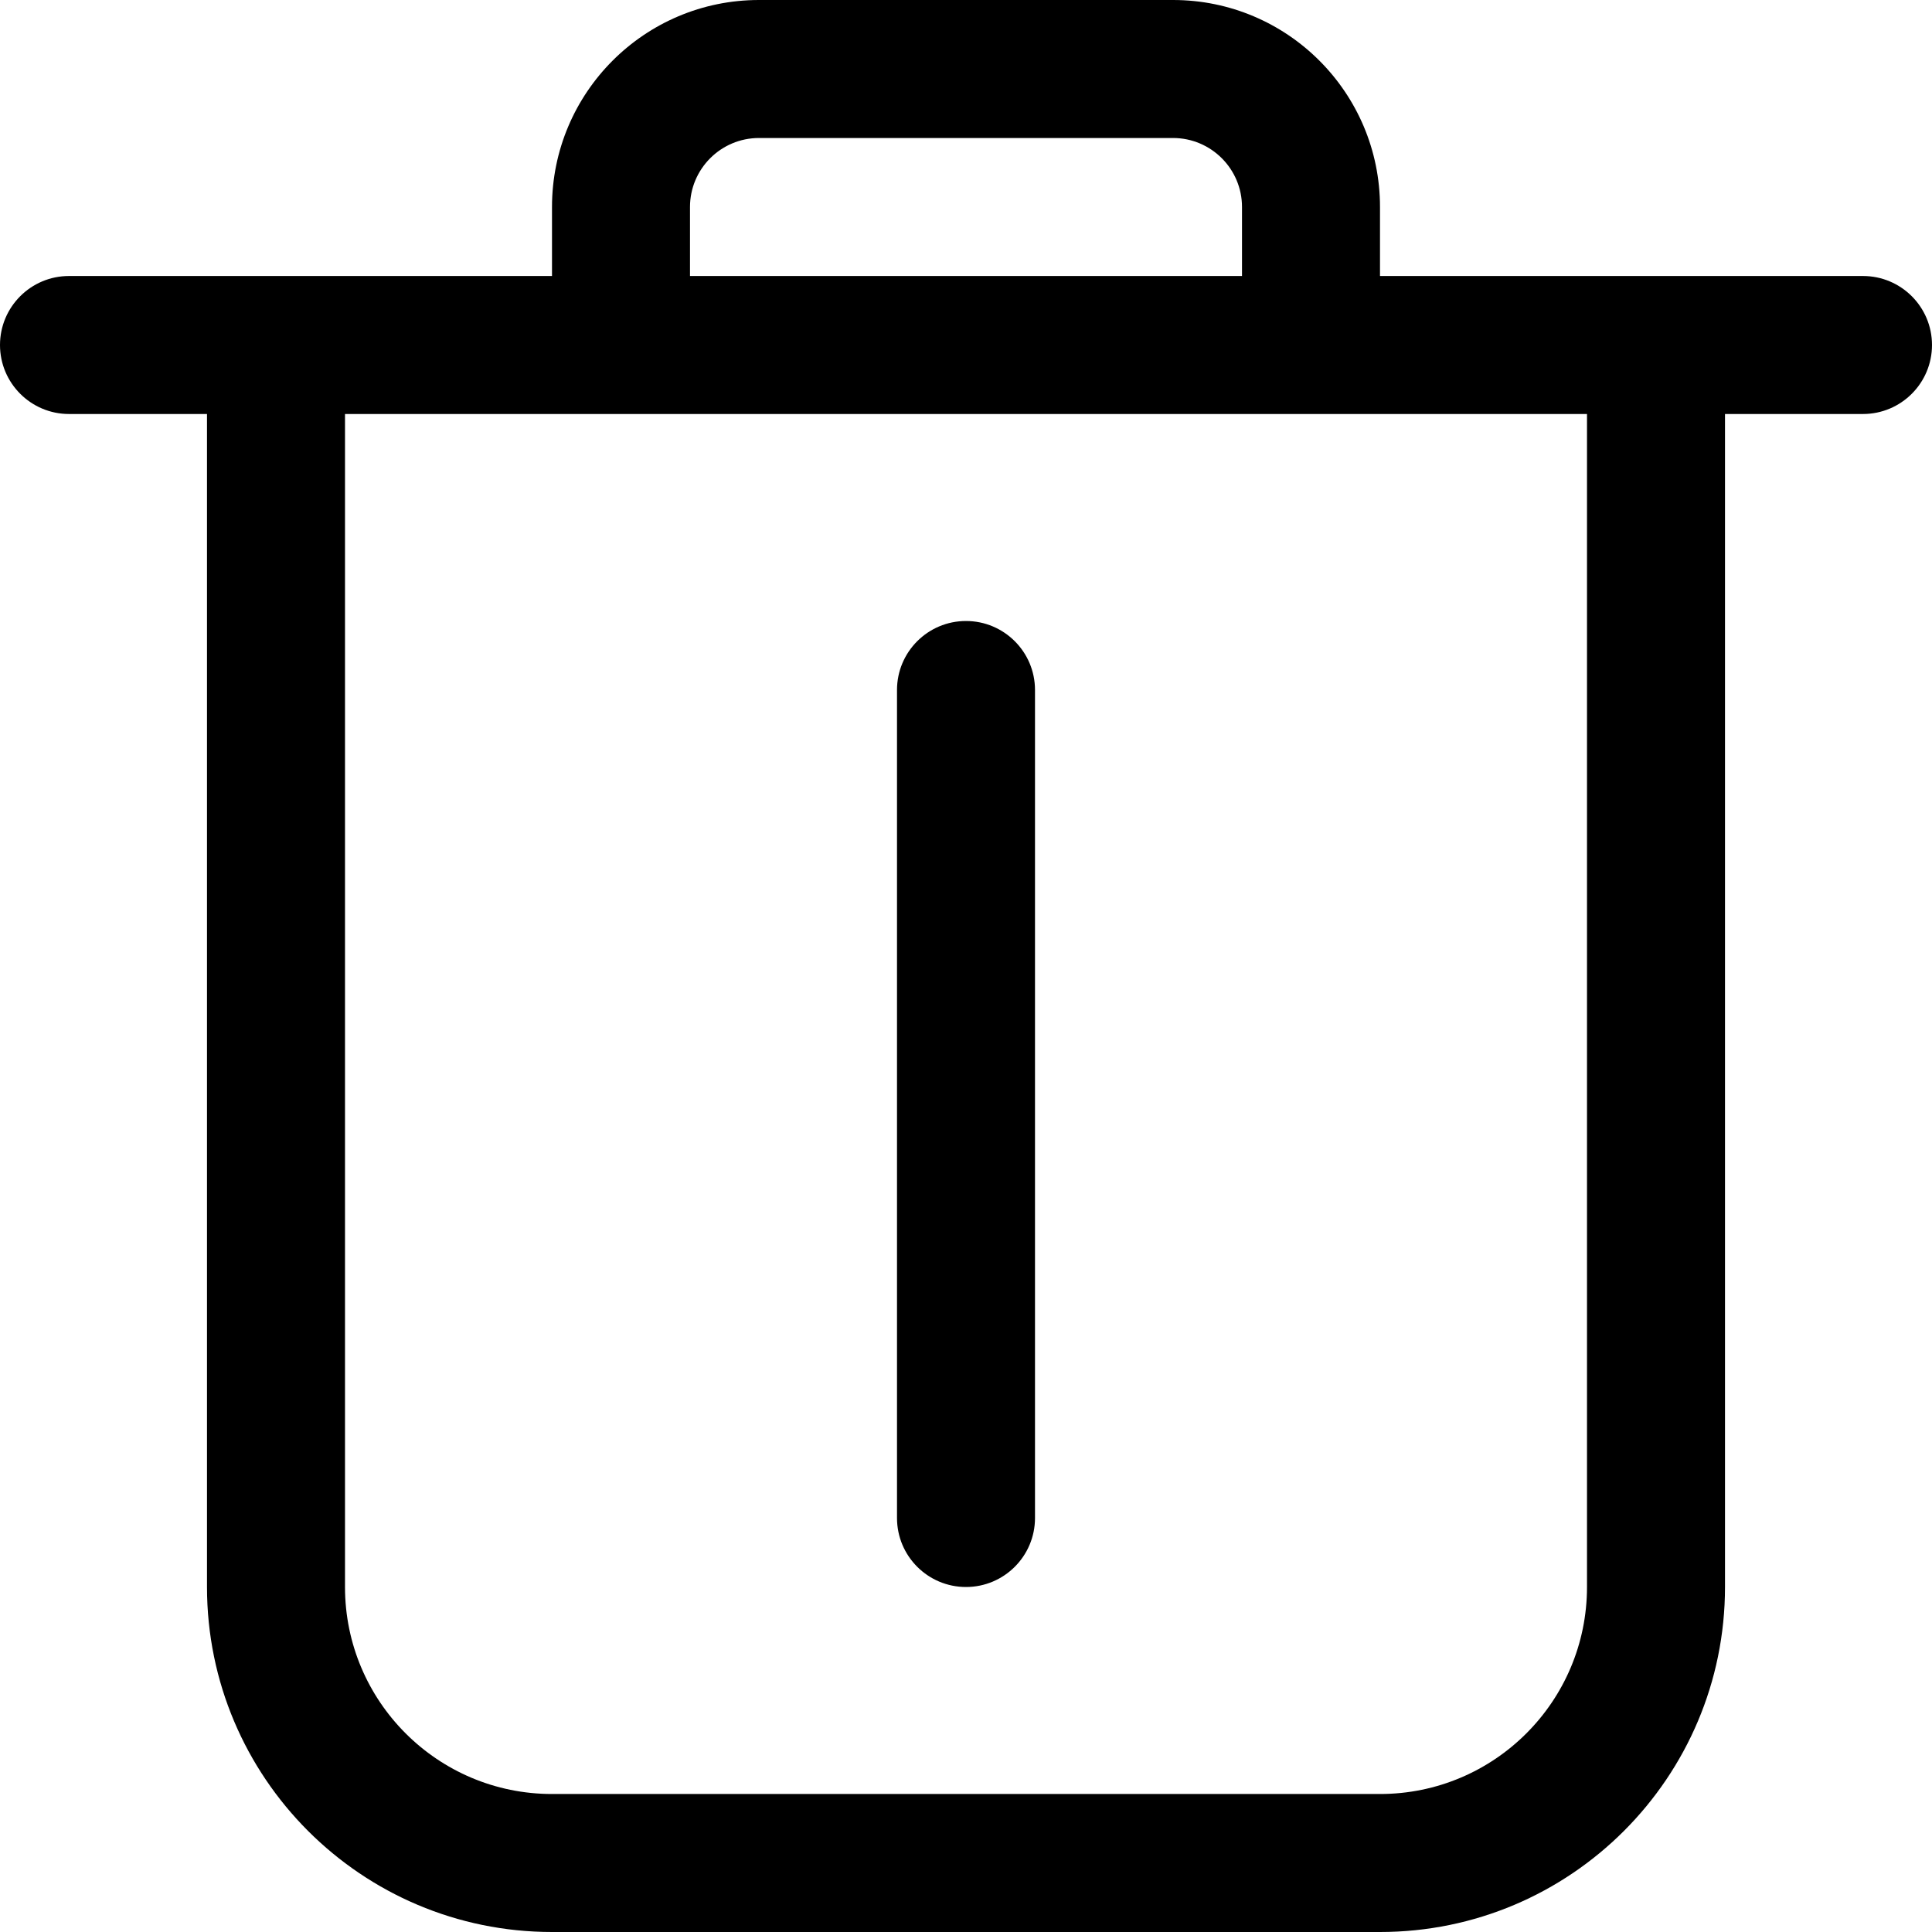 <svg width="28" height="28" viewBox="0 0 28 28" fill="none" xmlns="http://www.w3.org/2000/svg">
<path fill-rule="evenodd" clip-rule="evenodd" d="M8 3C8 1.343 9.343 0 11 0H17C18.657 0 20 1.343 20 3V4H27C27.552 4 28 4.448 28 5C28 5.552 27.552 6 27 6H25V23C25 25.761 22.761 28 20 28H8C5.239 28 3 25.761 3 23V6H1C0.448 6 0 5.552 0 5C0 4.448 0.448 4 1 4H8V3ZM10 4H18V3C18 2.448 17.552 2 17 2H11C10.448 2 10 2.448 10 3V4ZM5 6V23C5 24.657 6.343 26 8 26H20C21.657 26 23 24.657 23 23V6H5ZM14 9C14.552 9 15 9.448 15 10V22C15 22.552 14.552 23 14 23C13.448 23 13 22.552 13 22V10C13 9.448 13.448 9 14 9Z" fill="black"/>
</svg>
